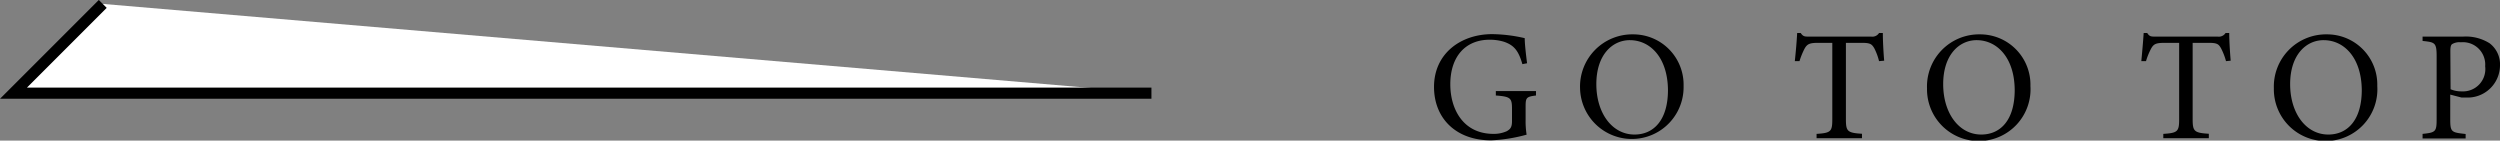 <svg xmlns="http://www.w3.org/2000/svg" viewBox="0 0 224.09 12.6"><rect x="0" y="0" width="224.09" height="12.6" fill="#808080" stroke="none"/><defs><style>.cls-1{fill:#fff;stroke:#000;stroke-miterlimit:10;}</style></defs><g id="レイヤー_2" data-name="レイヤー 2"><g id="レイヤー_1-2" data-name="レイヤー 1"><path d="M137.68,8.56c-.87.11-.93.2-.93,1v1.18a7.65,7.65,0,0,0,.09,1.33,14.11,14.11,0,0,1-3.18.51c-3.18,0-5.12-2-5.12-4.79,0-3,2.41-4.73,5.21-4.73a13.55,13.55,0,0,1,2.92.36c0,.51.1,1.37.21,2.25l-.42.08c-.34-1.19-.74-1.69-1.63-2a4.38,4.38,0,0,0-1.3-.19c-2.14,0-3.53,1.47-3.53,4,0,2.22,1.15,4.44,3.87,4.44a2.82,2.82,0,0,0,1.19-.24c.29-.17.47-.32.47-.9V9.79c0-1-.11-1.13-1.45-1.23v-.4h3.6Z"/><path d="M146.37,3.08a4.51,4.51,0,0,1,4.54,4.63,4.64,4.64,0,1,1-9.28.21A4.68,4.68,0,0,1,146.37,3.08Zm-.28.52c-1.57,0-3,1.32-3,3.94s1.43,4.52,3.42,4.52c1.69,0,3-1.26,3-4C149.48,5.16,147.92,3.6,146.09,3.6Z"/><path d="M168.43,5.48A5.14,5.14,0,0,0,168,4.32c-.23-.38-.37-.48-1.14-.48h-1.4v6.82c0,1.1.11,1.25,1.44,1.33v.4h-4.07V12c1.3-.08,1.41-.22,1.41-1.33V3.84H163c-.77,0-1,.09-1.24.51a6.77,6.77,0,0,0-.46,1.13h-.42c.09-.85.17-1.74.21-2.52h.32c.22.33.37.32.76.32h5.55a.71.71,0,0,0,.71-.32h.34c0,.66.05,1.67.12,2.48Z"/><path d="M177.46,3.08A4.51,4.51,0,0,1,182,7.71a4.64,4.64,0,1,1-9.27.21A4.67,4.67,0,0,1,177.46,3.08Zm-.28.52c-1.57,0-3,1.32-3,3.94s1.42,4.52,3.41,4.52c1.7,0,3-1.26,3-4C180.57,5.16,179,3.6,177.18,3.6Z"/><path d="M199.53,5.48a5.62,5.62,0,0,0-.45-1.16c-.22-.38-.36-.48-1.13-.48h-1.41v6.82c0,1.1.12,1.25,1.45,1.33v.4h-4.08V12c1.3-.08,1.42-.22,1.42-1.33V3.84h-1.28c-.77,0-1,.09-1.23.51a6,6,0,0,0-.46,1.13h-.42c.08-.85.16-1.74.21-2.52h.32c.21.33.36.32.75.32h5.55a.72.72,0,0,0,.72-.32h.33c0,.66.06,1.67.13,2.48Z"/><path d="M208.56,3.08a4.5,4.5,0,0,1,4.53,4.63,4.64,4.64,0,1,1-9.27.21A4.68,4.68,0,0,1,208.56,3.08Zm-.28.52c-1.57,0-3,1.32-3,3.94s1.43,4.52,3.42,4.52c1.69,0,3-1.26,3-4C211.67,5.16,210.11,3.6,208.28,3.6Z"/><path d="M220.79,3.28a4,4,0,0,1,2.37.6,2.37,2.37,0,0,1,.93,2A2.9,2.9,0,0,1,221,8.74l-.37,0-1-.26v2.19c0,1.18.1,1.2,1.38,1.34v.4h-3.86V12c1.2-.12,1.26-.21,1.26-1.37V5.06c0-1.25-.15-1.27-1.26-1.39V3.28ZM219.66,8a2.43,2.43,0,0,0,1,.19,2,2,0,0,0,2.1-2.25,2,2,0,0,0-2.18-2.15,1.26,1.26,0,0,0-.79.17c-.11.09-.15.26-.15.64Z"/><polyline class="cls-1" points="103.21 8.35 1.21 8.35 9.21 0.35"/></g></g></svg>